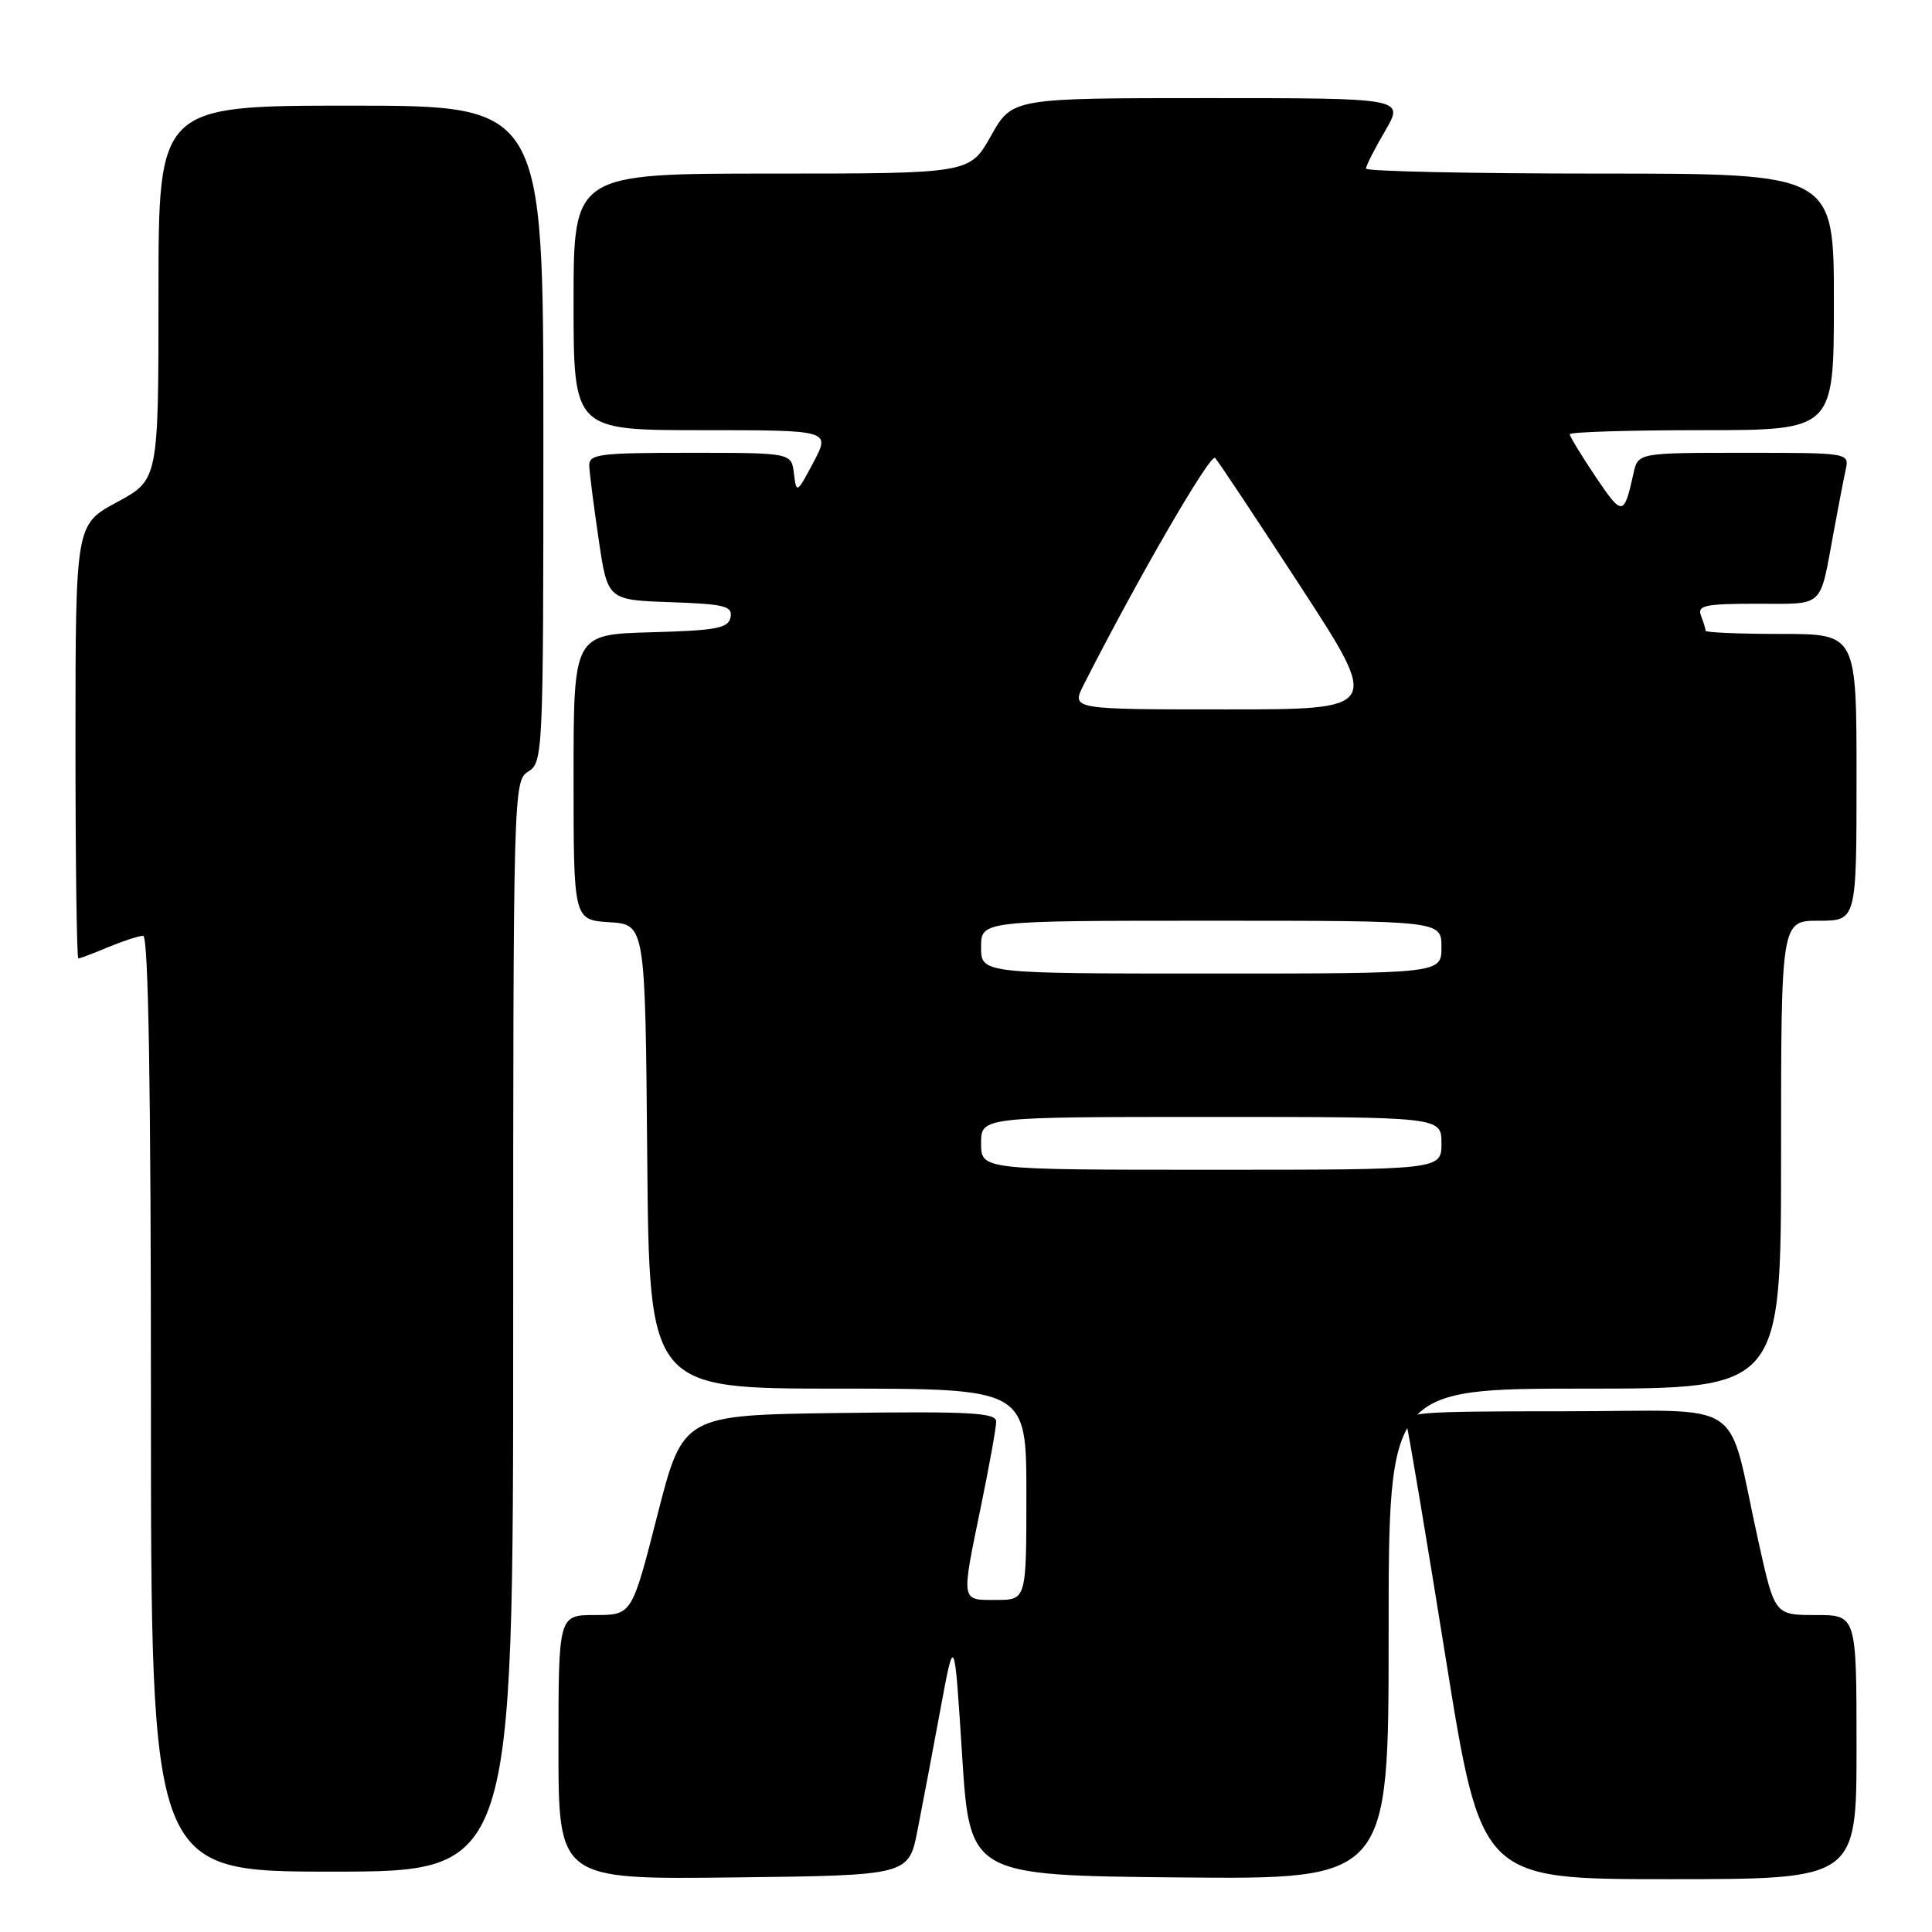 <?xml version="1.0" encoding="UTF-8" standalone="no"?>
<!DOCTYPE svg PUBLIC "-//W3C//DTD SVG 1.1//EN" "http://www.w3.org/Graphics/SVG/1.1/DTD/svg11.dtd" >
<svg xmlns="http://www.w3.org/2000/svg" xmlns:xlink="http://www.w3.org/1999/xlink" version="1.1" viewBox="0 0 256 256">
 <g >
 <path fill="currentColor"
d=" M 121.58 242.50 C 122.23 239.20 123.59 232.00 124.61 226.50 C 126.46 216.50 126.46 216.50 127.48 232.50 C 128.50 248.50 128.50 248.50 156.25 248.77 C 184.00 249.03 184.00 249.03 184.00 216.52 C 184.00 184.00 184.00 184.00 210.00 184.00 C 236.00 184.00 236.00 184.00 236.00 153.00 C 236.00 122.00 236.00 122.00 241.00 122.00 C 246.00 122.00 246.00 122.00 246.00 103.00 C 246.00 84.00 246.00 84.00 236.00 84.00 C 230.50 84.00 226.00 83.81 226.00 83.58 C 226.00 83.35 225.73 82.45 225.39 81.58 C 224.87 80.22 225.91 80.00 232.83 80.00 C 241.85 80.00 241.08 80.72 242.97 70.50 C 243.58 67.20 244.29 63.49 244.56 62.25 C 245.04 60.00 245.03 60.00 231.04 60.00 C 217.04 60.00 217.04 60.00 216.44 62.75 C 215.19 68.41 214.97 68.43 211.46 63.22 C 209.56 60.39 208.00 57.84 208.00 57.54 C 208.00 57.24 215.88 57.00 225.50 57.00 C 243.00 57.00 243.00 57.00 243.00 40.00 C 243.00 23.00 243.00 23.00 212.00 23.00 C 194.95 23.00 181.00 22.70 181.00 22.34 C 181.00 21.97 182.14 19.72 183.54 17.34 C 186.08 13.00 186.08 13.00 160.10 13.00 C 134.12 13.00 134.12 13.00 131.31 18.00 C 128.50 23.00 128.50 23.00 102.25 23.00 C 76.00 23.00 76.00 23.00 76.00 40.00 C 76.00 57.00 76.00 57.00 93.02 57.00 C 110.04 57.00 110.04 57.00 107.79 61.25 C 105.59 65.40 105.53 65.43 105.20 62.75 C 104.87 60.00 104.87 60.00 91.43 60.00 C 79.28 60.00 78.01 60.17 78.08 61.75 C 78.12 62.71 78.68 67.10 79.33 71.50 C 80.51 79.50 80.51 79.50 88.82 79.79 C 96.03 80.04 97.09 80.31 96.80 81.79 C 96.52 83.25 94.96 83.54 86.24 83.78 C 76.00 84.07 76.00 84.07 76.00 102.98 C 76.00 121.89 76.00 121.89 80.75 122.20 C 85.50 122.50 85.50 122.50 85.76 153.25 C 86.03 184.00 86.03 184.00 111.01 184.00 C 136.00 184.00 136.00 184.00 136.00 198.00 C 136.00 212.00 136.00 212.00 132.00 212.00 C 127.27 212.00 127.34 212.43 130.00 199.50 C 131.10 194.15 132.00 189.15 132.00 188.37 C 132.00 187.19 128.57 187.00 111.25 187.23 C 90.50 187.50 90.50 187.50 87.11 200.75 C 83.73 214.00 83.73 214.00 78.86 214.00 C 74.00 214.00 74.00 214.00 74.00 231.52 C 74.00 249.04 74.00 249.04 97.21 248.77 C 120.41 248.50 120.41 248.50 121.58 242.50 Z  M 246.00 231.50 C 246.00 214.00 246.00 214.00 240.58 214.00 C 235.16 214.00 235.16 214.00 233.00 204.25 C 228.67 184.78 231.97 187.00 207.39 187.00 C 187.36 187.00 185.90 187.12 186.37 188.75 C 186.65 189.71 188.99 203.66 191.57 219.75 C 196.27 249.00 196.27 249.00 221.14 249.00 C 246.00 249.00 246.00 249.00 246.00 231.50 Z  M 68.00 175.74 C 68.00 104.56 68.03 103.46 70.00 102.23 C 71.95 101.01 72.00 99.90 72.00 57.49 C 72.00 14.00 72.00 14.00 46.50 14.00 C 21.00 14.00 21.00 14.00 21.00 38.79 C 21.00 63.57 21.00 63.57 15.50 66.54 C 10.01 69.50 10.01 69.50 10.00 98.25 C 10.00 114.06 10.17 127.00 10.38 127.00 C 10.59 127.00 12.37 126.33 14.35 125.50 C 16.32 124.68 18.40 124.00 18.97 124.00 C 19.67 124.00 20.00 144.05 20.00 186.00 C 20.00 248.00 20.00 248.00 44.00 248.00 C 68.00 248.00 68.00 248.00 68.00 175.74 Z  M 130.00 151.50 C 130.00 148.00 130.00 148.00 160.50 148.00 C 191.00 148.00 191.00 148.00 191.00 151.50 C 191.00 155.00 191.00 155.00 160.50 155.00 C 130.00 155.00 130.00 155.00 130.00 151.50 Z  M 130.00 125.50 C 130.00 122.00 130.00 122.00 160.50 122.00 C 191.00 122.00 191.00 122.00 191.00 125.50 C 191.00 129.00 191.00 129.00 160.50 129.00 C 130.00 129.00 130.00 129.00 130.00 125.50 Z  M 143.59 90.75 C 150.66 76.81 160.39 60.00 161.01 60.68 C 161.43 61.13 166.53 68.81 172.35 77.75 C 182.93 94.00 182.93 94.00 162.44 94.00 C 141.95 94.00 141.95 94.00 143.59 90.75 Z "/>
</g>
</svg>